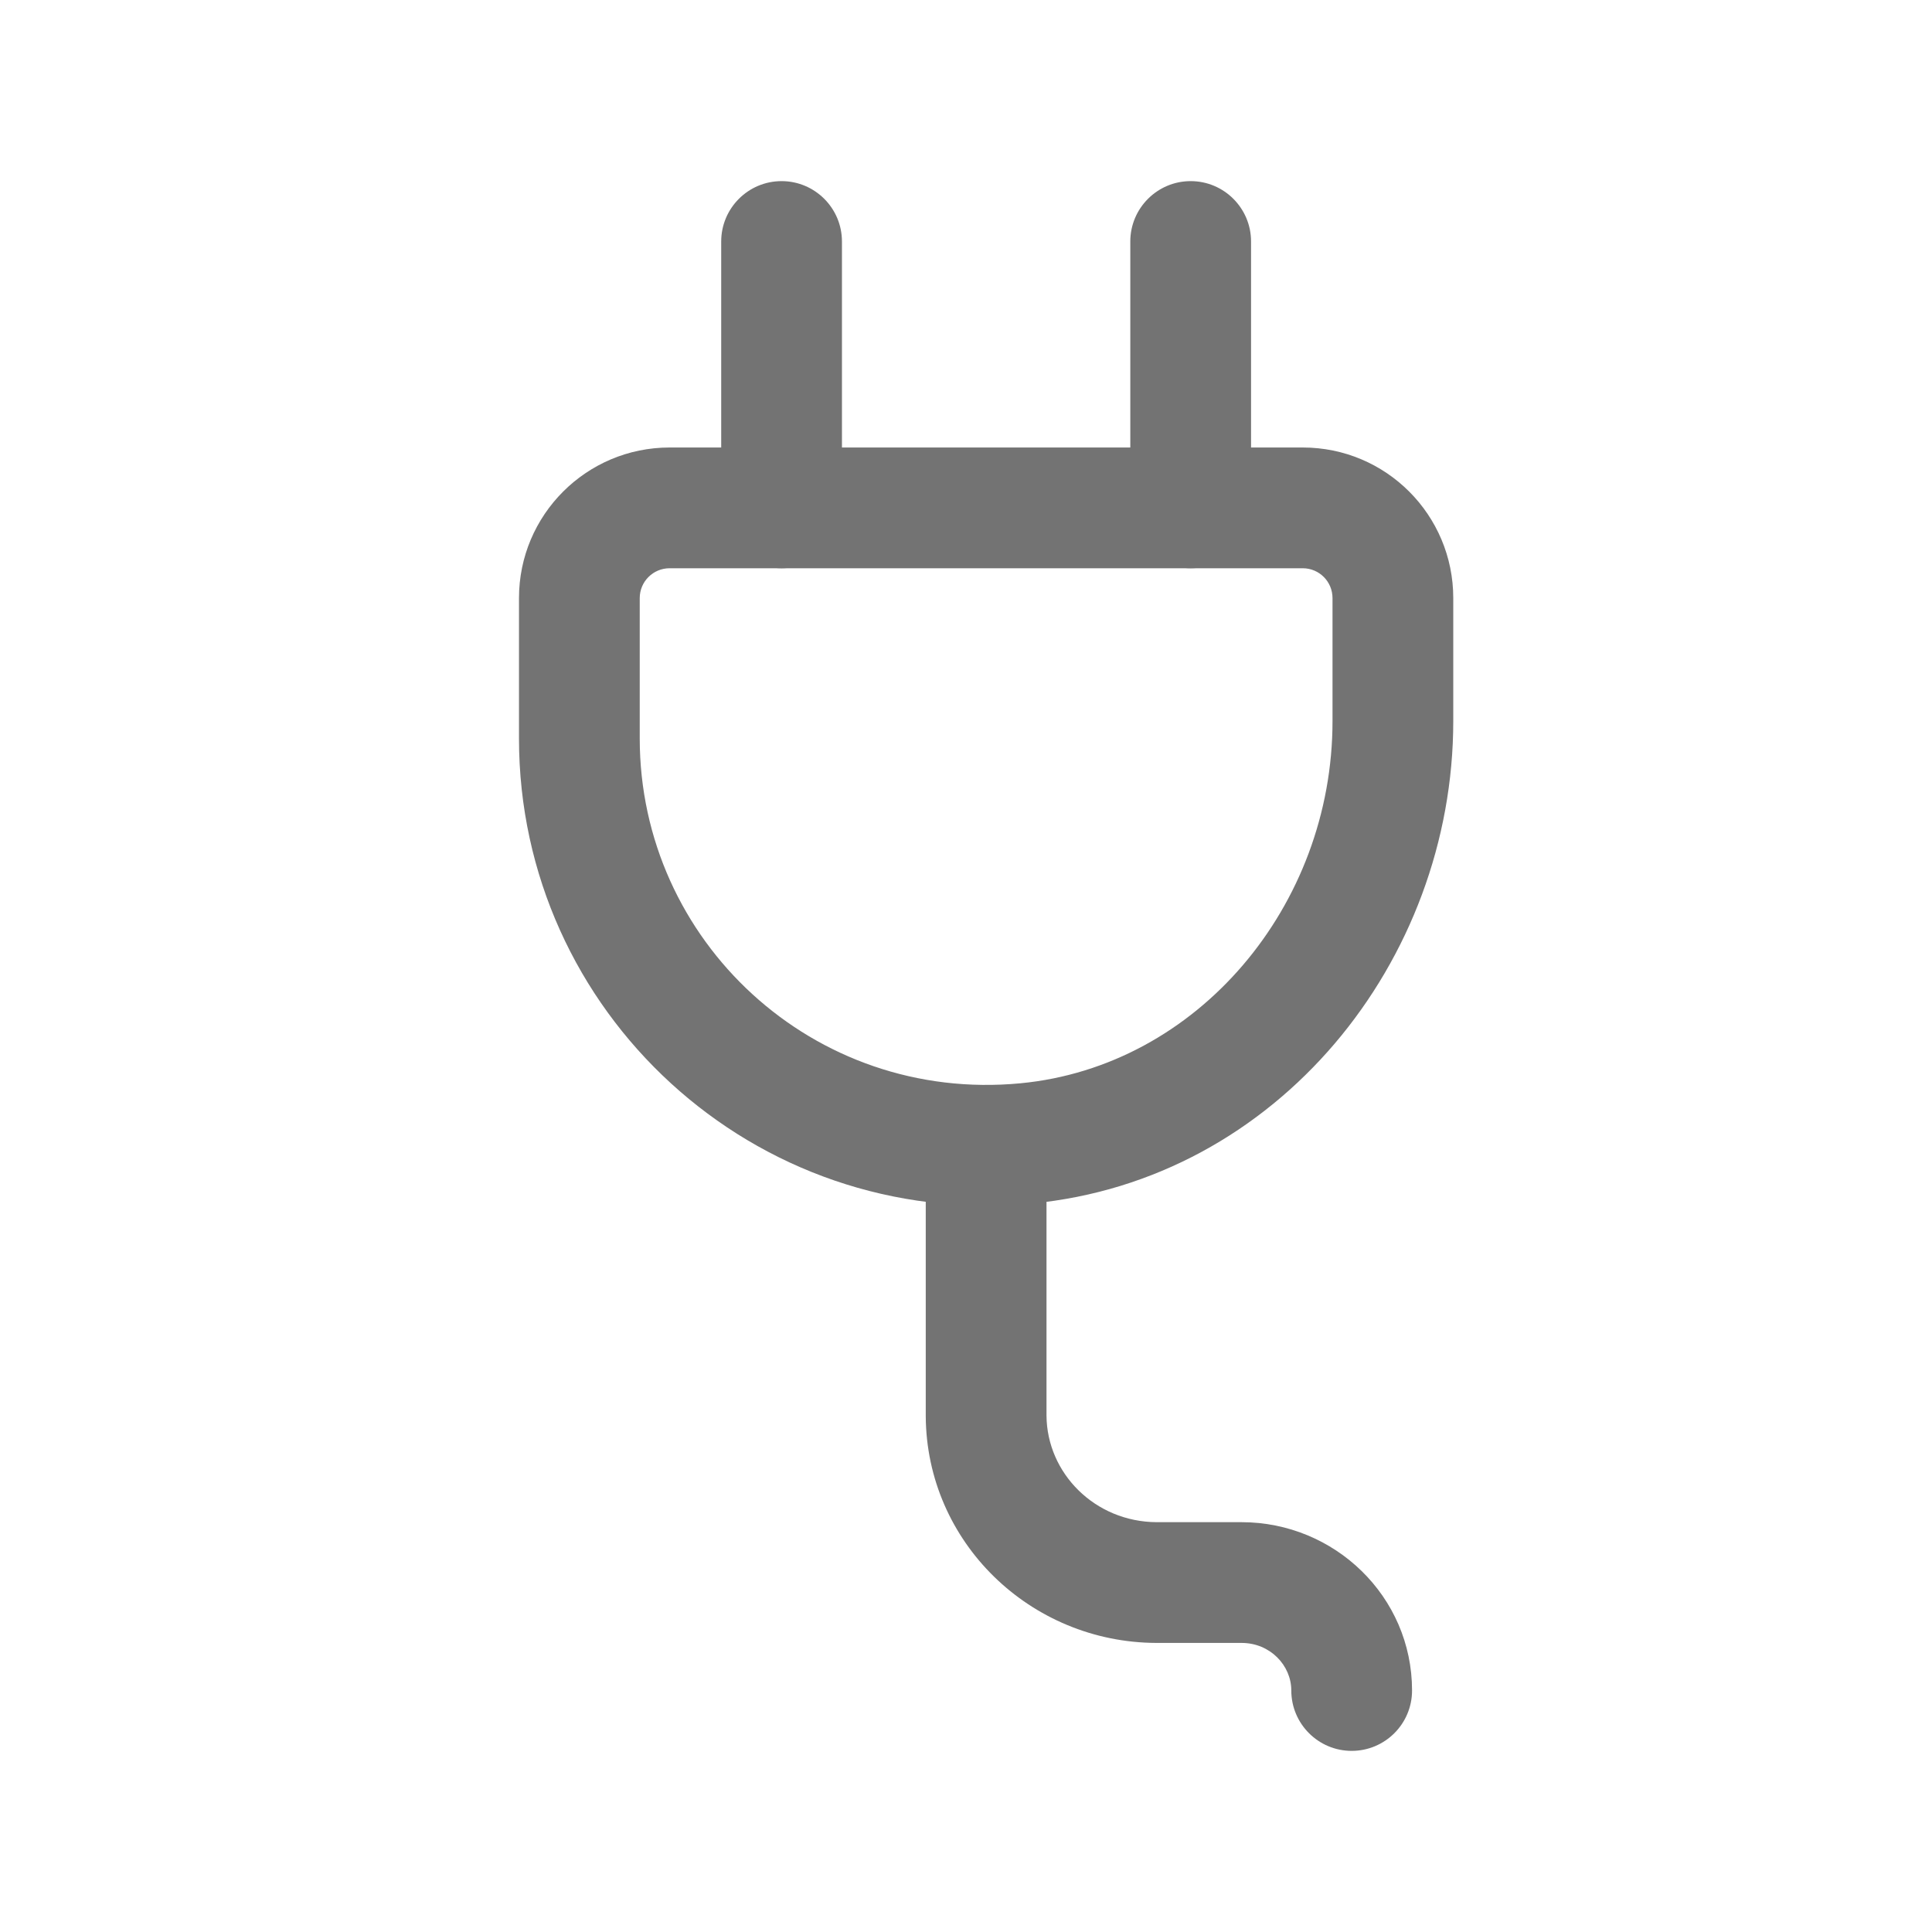 <svg width="24" height="24" viewBox="0 0 24 24" fill="none" xmlns="http://www.w3.org/2000/svg">
<path fill-rule="evenodd" clip-rule="evenodd" d="M6.447 7.43C6.447 6.397 7.285 5.559 8.318 5.559H16.183C17.218 5.559 18.053 6.397 18.053 7.43V8.957C18.053 11.94 15.872 14.659 12.818 14.95C9.359 15.28 6.447 12.567 6.447 9.174V7.43ZM8.318 7.059C8.114 7.059 7.947 7.224 7.947 7.43V9.174C7.947 11.691 10.106 13.702 12.676 13.457C14.876 13.247 16.553 11.254 16.553 8.957V7.43C16.553 7.224 16.387 7.059 16.183 7.059H8.318Z" fill="#737373"/>
<path fill-rule="evenodd" clip-rule="evenodd" d="M9.709 2.25C10.123 2.25 10.459 2.586 10.459 3V6.309C10.459 6.723 10.123 7.059 9.709 7.059C9.295 7.059 8.959 6.723 8.959 6.309V3C8.959 2.586 9.295 2.25 9.709 2.25Z" fill="#737373"/>
<path fill-rule="evenodd" clip-rule="evenodd" d="M14.791 2.25C15.205 2.25 15.541 2.586 15.541 3V6.309C15.541 6.723 15.205 7.059 14.791 7.059C14.377 7.059 14.041 6.723 14.041 6.309V3C14.041 2.586 14.377 2.25 14.791 2.25Z" fill="#737373"/>
<path fill-rule="evenodd" clip-rule="evenodd" d="M12.25 13.641C12.664 13.641 13 13.976 13 14.391V17.585C13.005 18.3 13.6 18.905 14.368 18.909H15.423C16.578 18.909 17.541 19.831 17.541 21C17.541 21.414 17.205 21.75 16.791 21.75C16.377 21.75 16.041 21.414 16.041 21C16.041 20.688 15.778 20.409 15.423 20.409H14.363C12.799 20.403 11.508 19.158 11.5 17.591V17.587V14.391C11.5 13.976 11.836 13.641 12.25 13.641Z" fill="#737373"/>
</svg>
